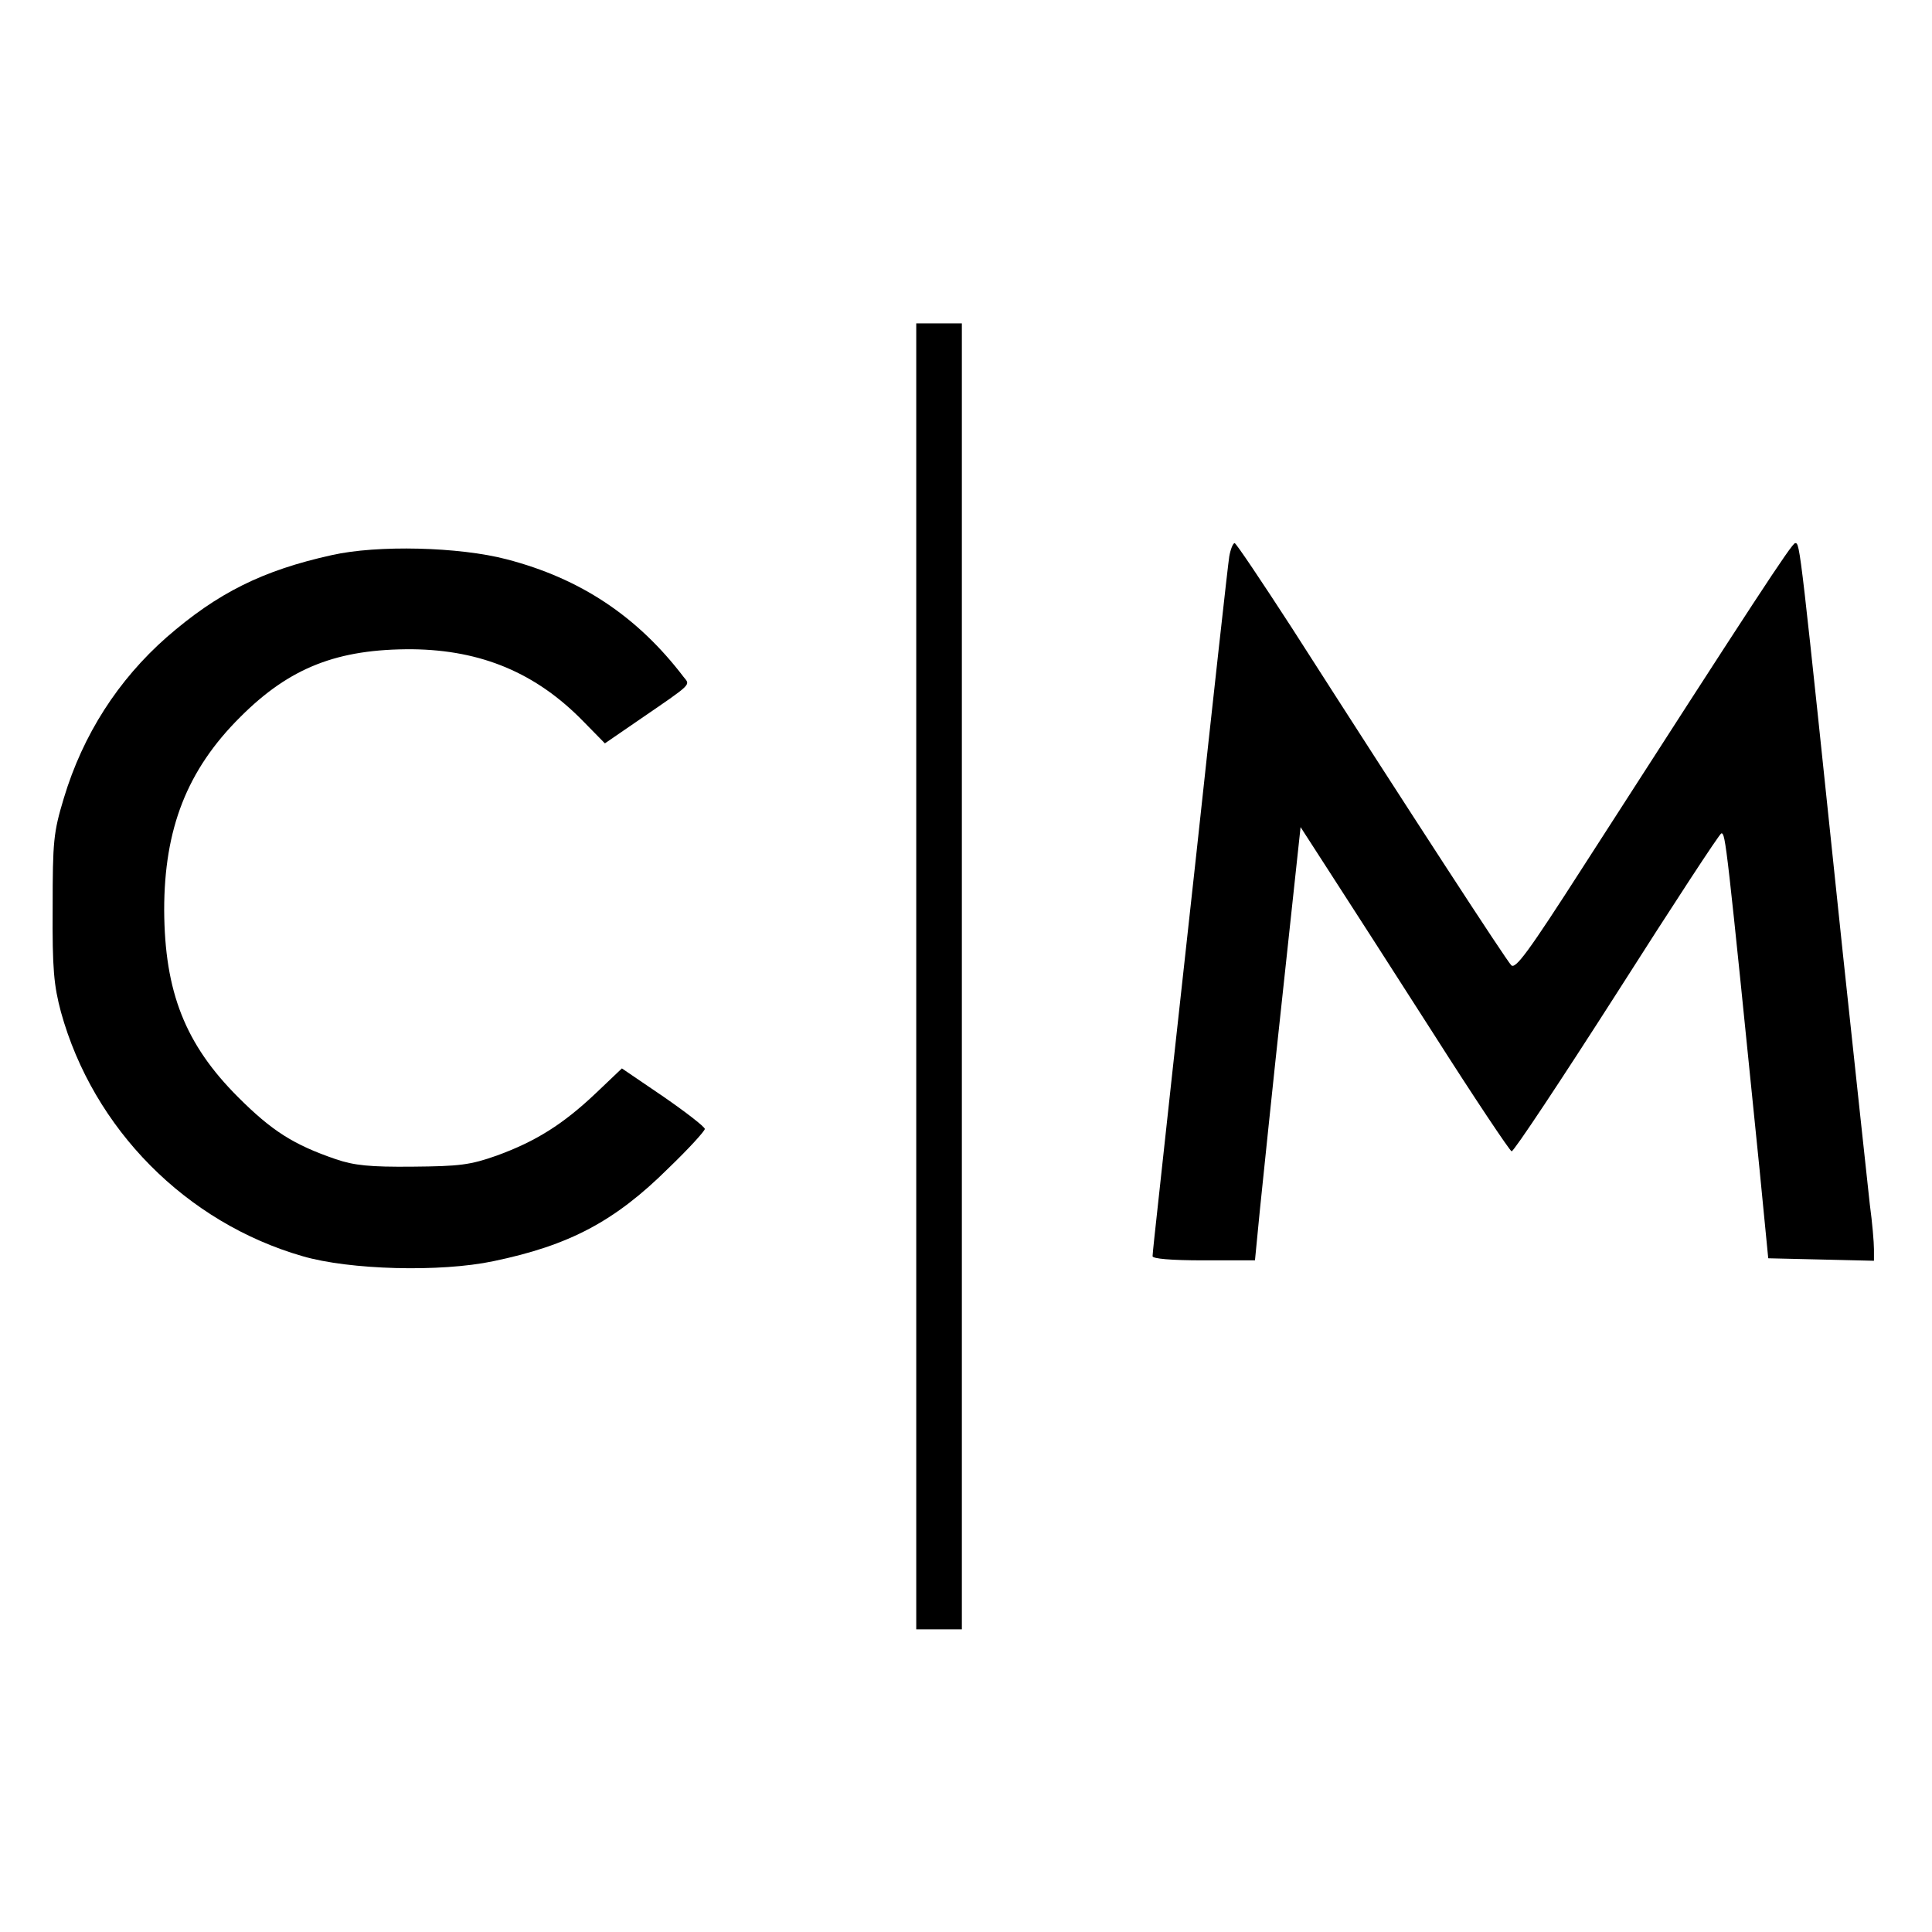 <?xml version="1.0" standalone="no"?>
<!DOCTYPE svg PUBLIC "-//W3C//DTD SVG 20010904//EN"
 "http://www.w3.org/TR/2001/REC-SVG-20010904/DTD/svg10.dtd">
<svg version="1.0" xmlns="http://www.w3.org/2000/svg"
 width="466pt" height="466pt" viewBox="0 0 466 466"
 preserveAspectRatio="xMidYMid meet">
<g transform="translate(0,466) scale(0.1,-0.1)"
fill="#000000" stroke="none">
<path d="M2210 2305 l0 -1575 55 0 55 0 0 1575 0 1575 -55 0 -55 0 0 -1575z"/>
<path d="M2965 3318 c-3 -18 -39 -343 -80 -723 -42 -379 -82 -749 -90 -822 -8
-73 -15 -137 -15 -143 0 -6 44 -10 123 -10 l124 0 12 123 c7 67 31 302 55 522
l43 400 71 -110 c39 -60 152 -236 250 -389 98 -154 183 -281 188 -283 5 -1
119 171 254 382 135 212 248 385 252 385 10 0 12 -17 92 -810 l21 -215 128 -3
127 -3 0 28 c0 16 -4 64 -10 108 -5 44 -34 316 -65 605 -104 992 -103 990
-115 990 -8 0 -98 -138 -513 -783 -131 -204 -162 -246 -172 -235 -12 12 -236
356 -530 815 -72 111 -133 202 -137 203 -4 0 -10 -15 -13 -32z"/>
<path d="M800 3321 c-167 -37 -275 -91 -398 -198 -117 -103 -202 -235 -248
-388 -25 -83 -27 -103 -27 -265 -1 -148 3 -187 20 -251 78 -282 302 -508 583
-589 113 -33 332 -39 460 -12 183 38 293 96 422 224 49 47 88 90 88 95 0 5
-45 40 -100 78 l-100 68 -62 -59 c-80 -76 -146 -117 -239 -151 -65 -23 -90
-26 -204 -27 -103 -1 -141 3 -185 18 -102 35 -154 68 -236 150 -127 127 -177
253 -178 451 0 196 55 338 184 466 119 119 234 164 415 163 166 -2 298 -57
412 -174 l52 -53 83 57 c130 89 123 83 107 103 -112 147 -250 238 -427 284
-114 30 -312 35 -422 10z"/>
</g>
</svg>
